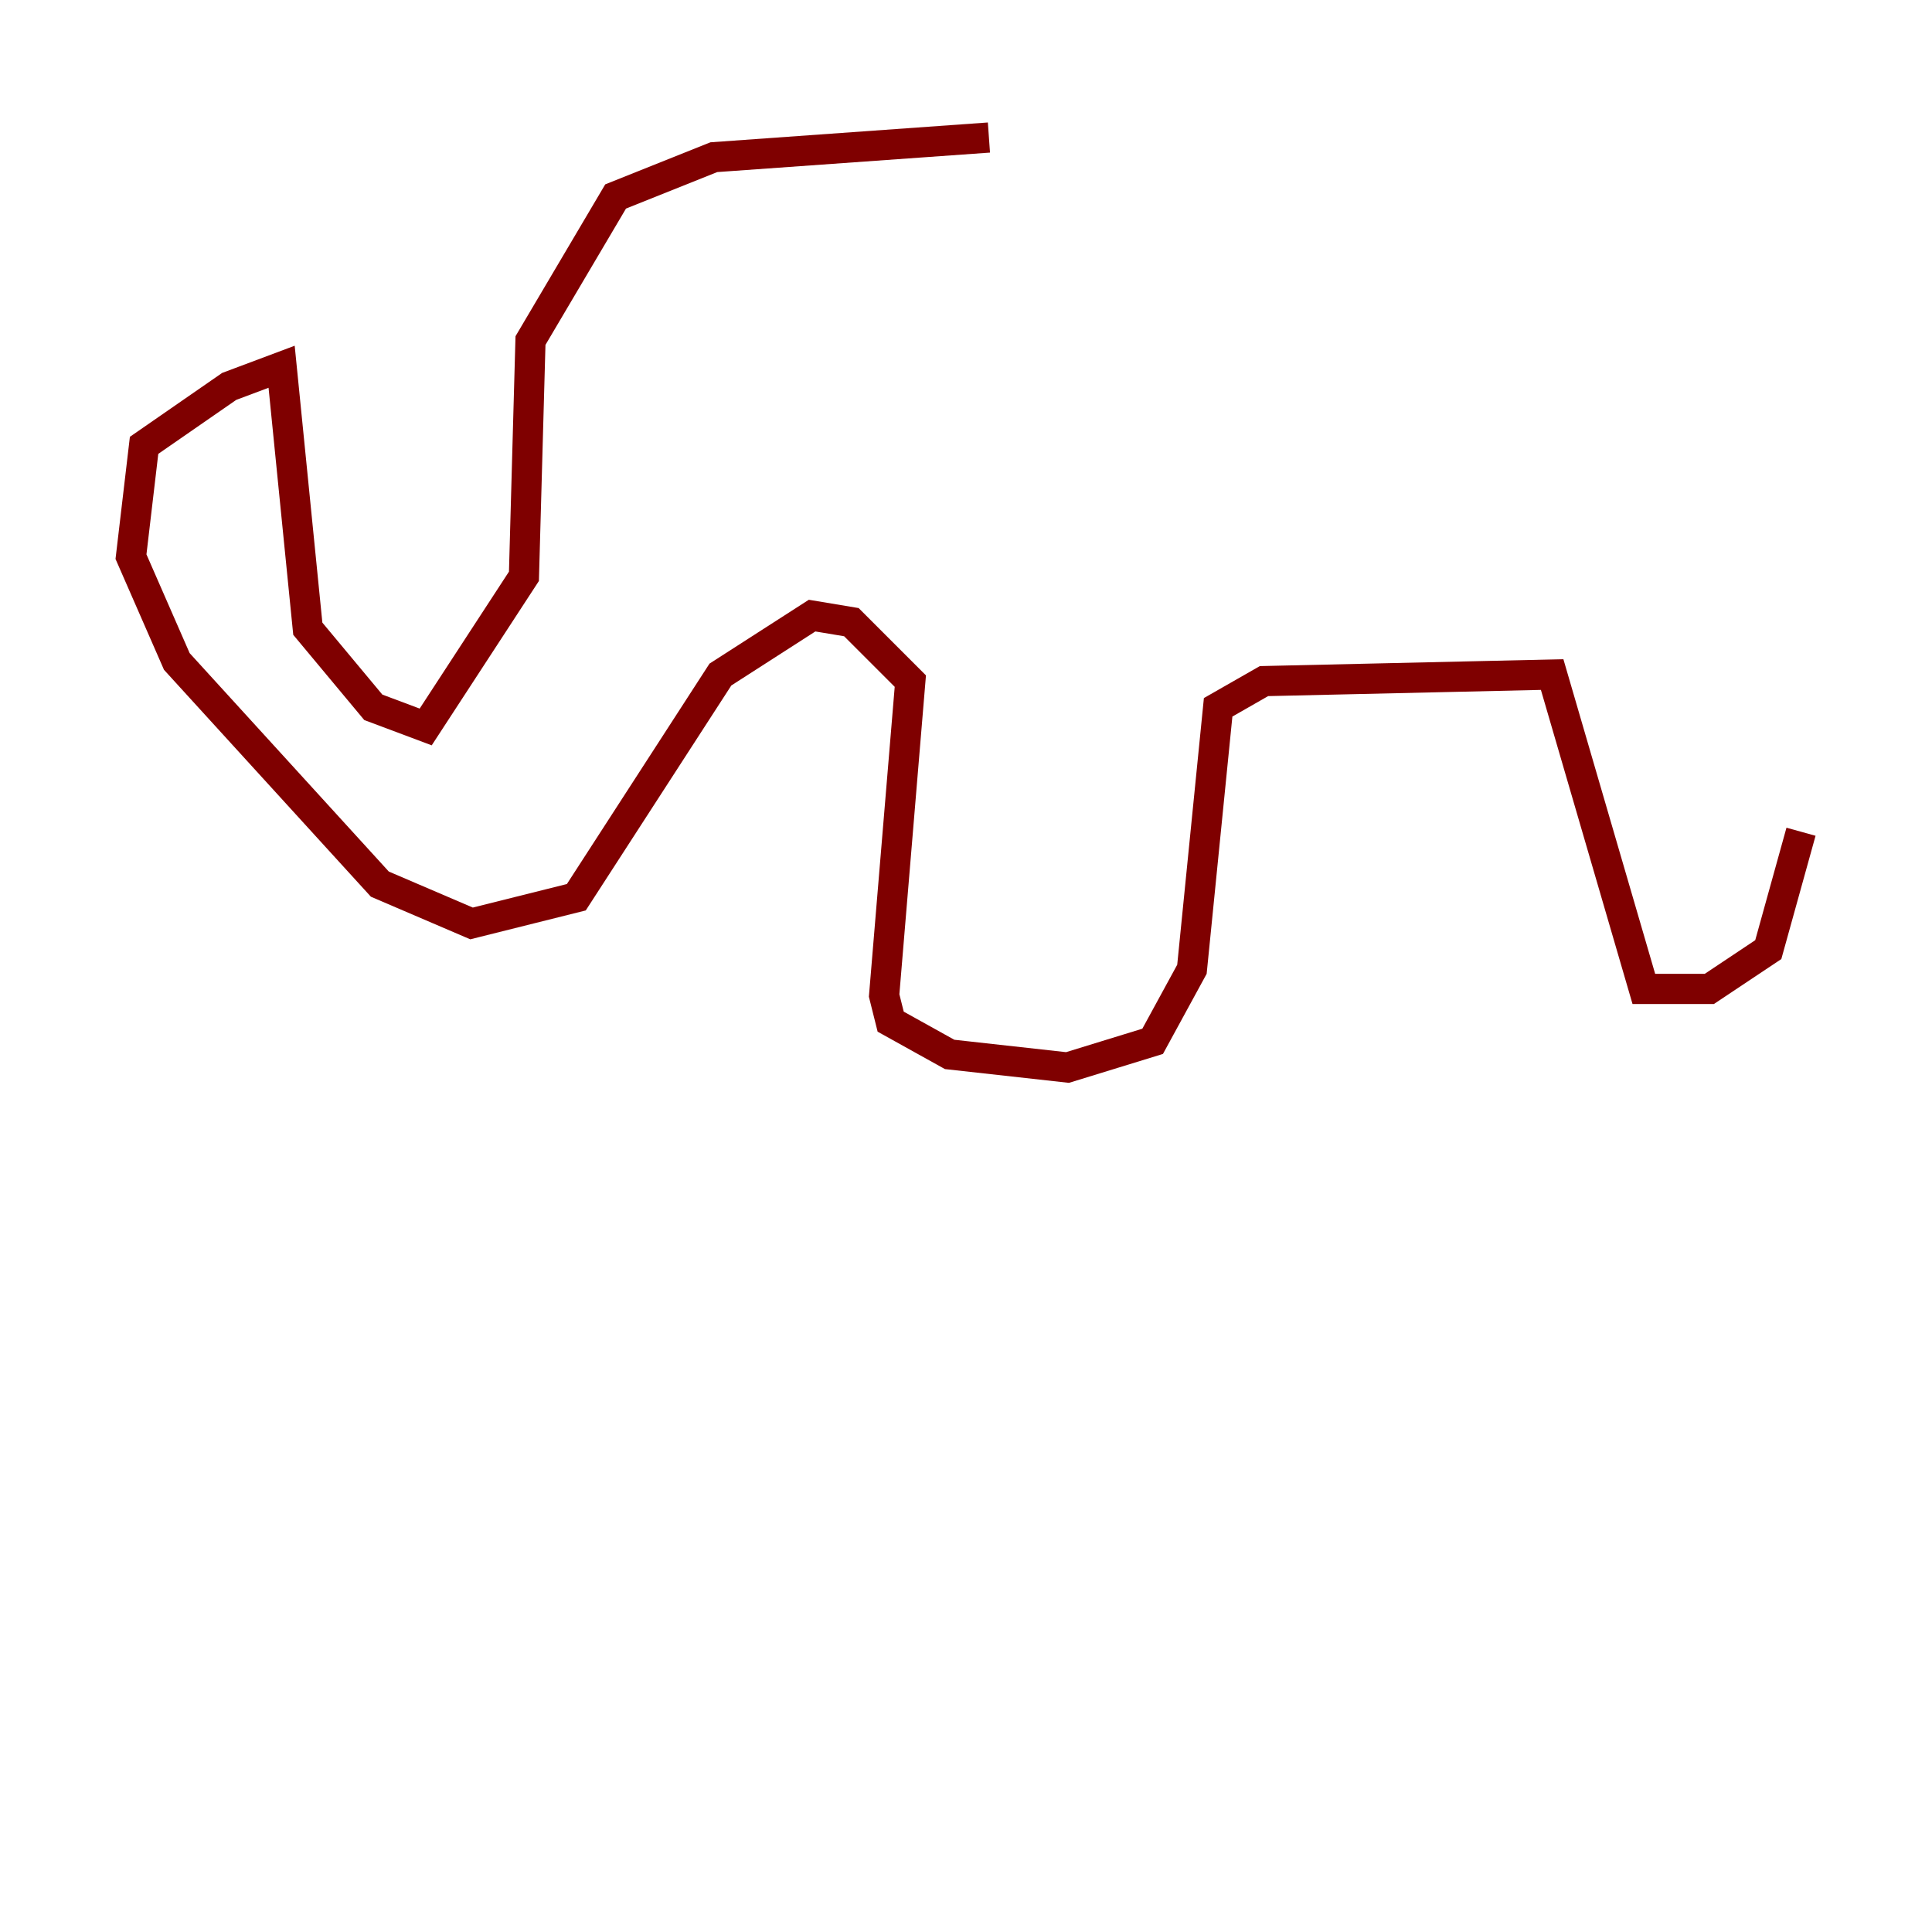 <?xml version="1.0" encoding="utf-8" ?>
<svg baseProfile="tiny" height="128" version="1.2" viewBox="0,0,128,128" width="128" xmlns="http://www.w3.org/2000/svg" xmlns:ev="http://www.w3.org/2001/xml-events" xmlns:xlink="http://www.w3.org/1999/xlink"><defs /><polyline fill="none" points="60.312,8.678 60.312,8.678" stroke="#00007f" stroke-width="2" /><polyline fill="none" points="65.519,9.112 47.295,10.414 40.786,13.017 35.146,22.563 34.712,38.183 28.203,48.163 24.732,46.861 20.393,41.654 18.658,24.298 15.186,25.6 9.546,29.505 8.678,36.881 11.715,43.824 25.166,58.576 31.241,61.18 38.183,59.444 47.729,44.691 53.803,40.786 56.407,41.22 60.312,45.125 58.576,65.953 59.01,67.688 62.915,69.858 70.725,70.725 76.366,68.99 78.969,64.217 80.705,46.861 83.742,45.125 102.834,44.691 108.909,65.519 113.248,65.519 117.153,62.915 119.322,55.105" stroke="#7f0000" stroke-width="2" /></svg>